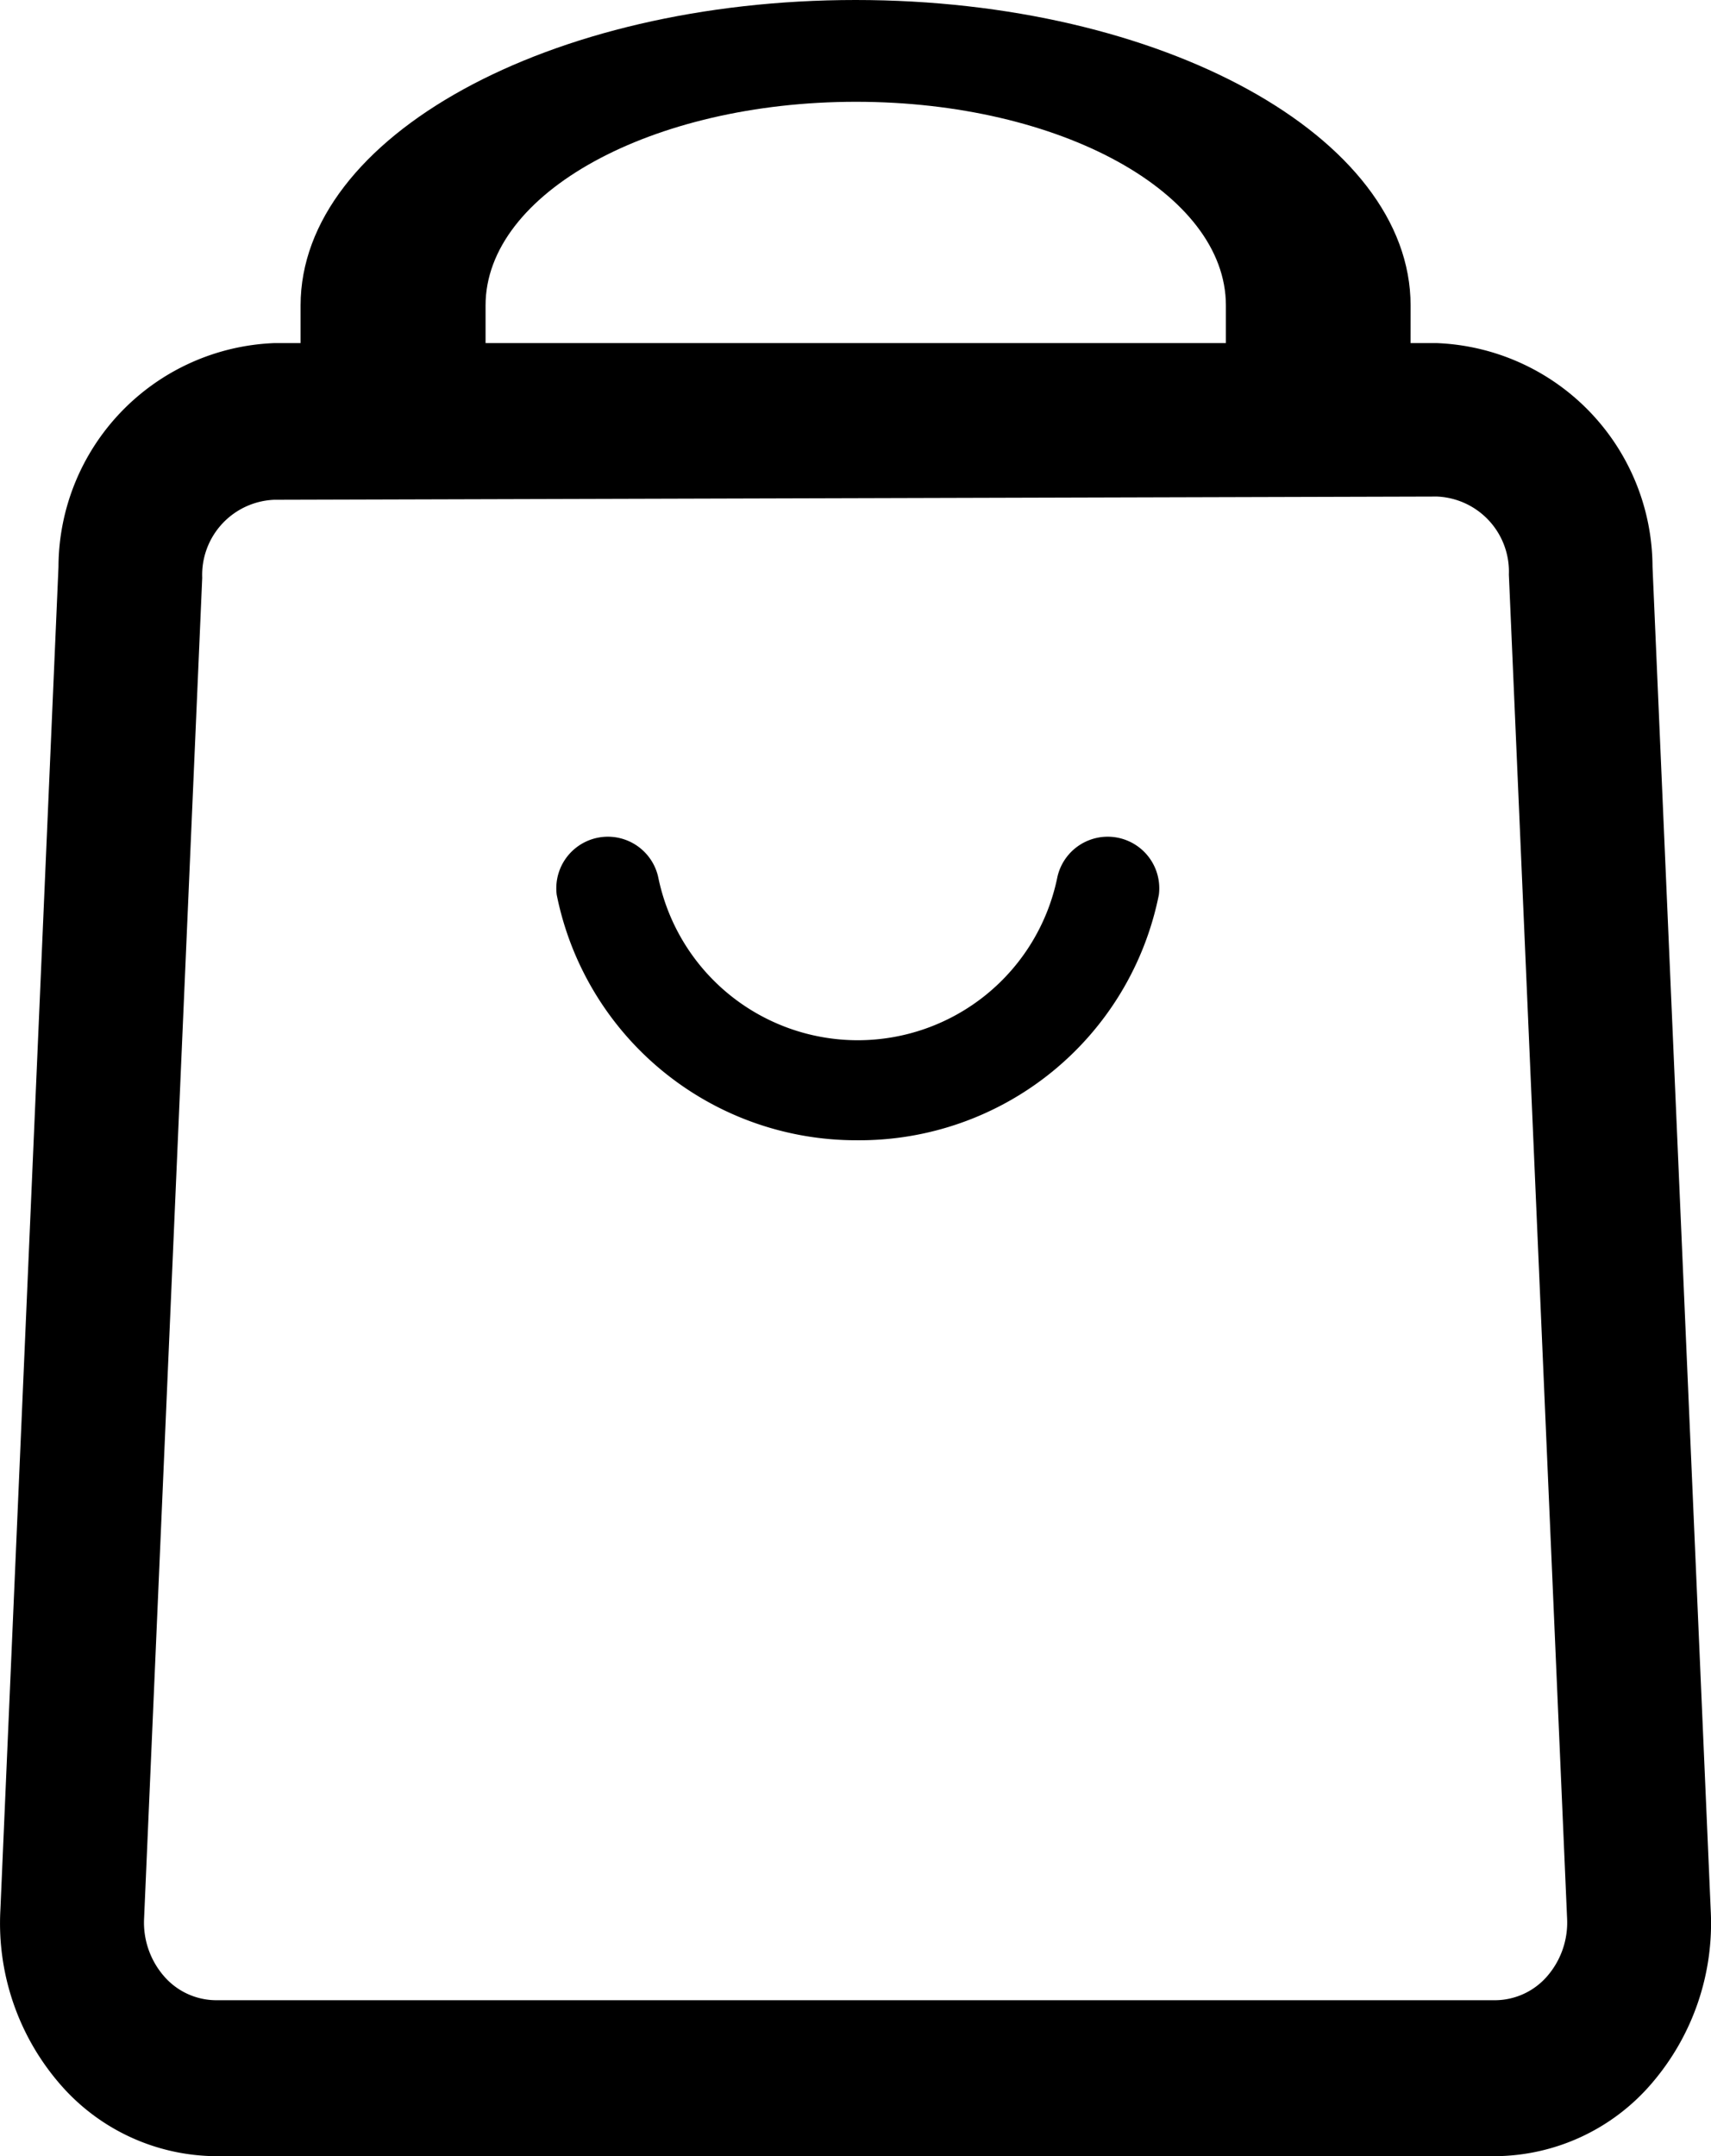 <svg xmlns="http://www.w3.org/2000/svg" width="19.046" height="24" viewBox="0 0 19.046 24">
  <g id="Layer_2" data-name="Layer 2" transform="translate(-4.096 -1)">
    <path id="Path_202" data-name="Path 202" d="M13.443,15.233A3.4,3.4,0,0,1,10.105,12.5a.574.574,0,0,1,1.133-.181,2.267,2.267,0,0,0,4.437,0,.574.574,0,0,1,1.133.181A3.4,3.4,0,0,1,13.443,15.233Z" transform="translate(0.188 -1.541)"/>
    <path id="Path_203" data-name="Path 203" d="M20.739,27.921H6.5a2.314,2.314,0,0,1-1.741-.808A2.733,2.733,0,0,1,4.1,25.188L4.747,10.23a2.5,2.5,0,0,1,2.4-2.49H20.091a2.5,2.5,0,0,1,2.4,2.49l.648,14.958a2.733,2.733,0,0,1-.659,1.925,2.314,2.314,0,0,1-1.741.808ZM7.147,9.484a.836.836,0,0,0-.8.868L5.7,25.274a.911.911,0,0,0,.22.642.771.771,0,0,0,.58.269h14.24a.771.771,0,0,0,.58-.269.911.911,0,0,0,.22-.642l-.648-14.958a.836.836,0,0,0-.8-.868Z" transform="translate(0 -2.921)"/>
    <path id="Path_204" data-name="Path 204" d="M22.355,5.392H20.3V4.4c0-1.252-1.844-2.267-4.118-2.267S12.059,3.148,12.059,4.4v.992H10V4.4C10,2.522,12.766,1,16.178,1s6.178,1.522,6.178,3.4Z" transform="translate(-2.558 0)"/>
  </g>
</svg>
